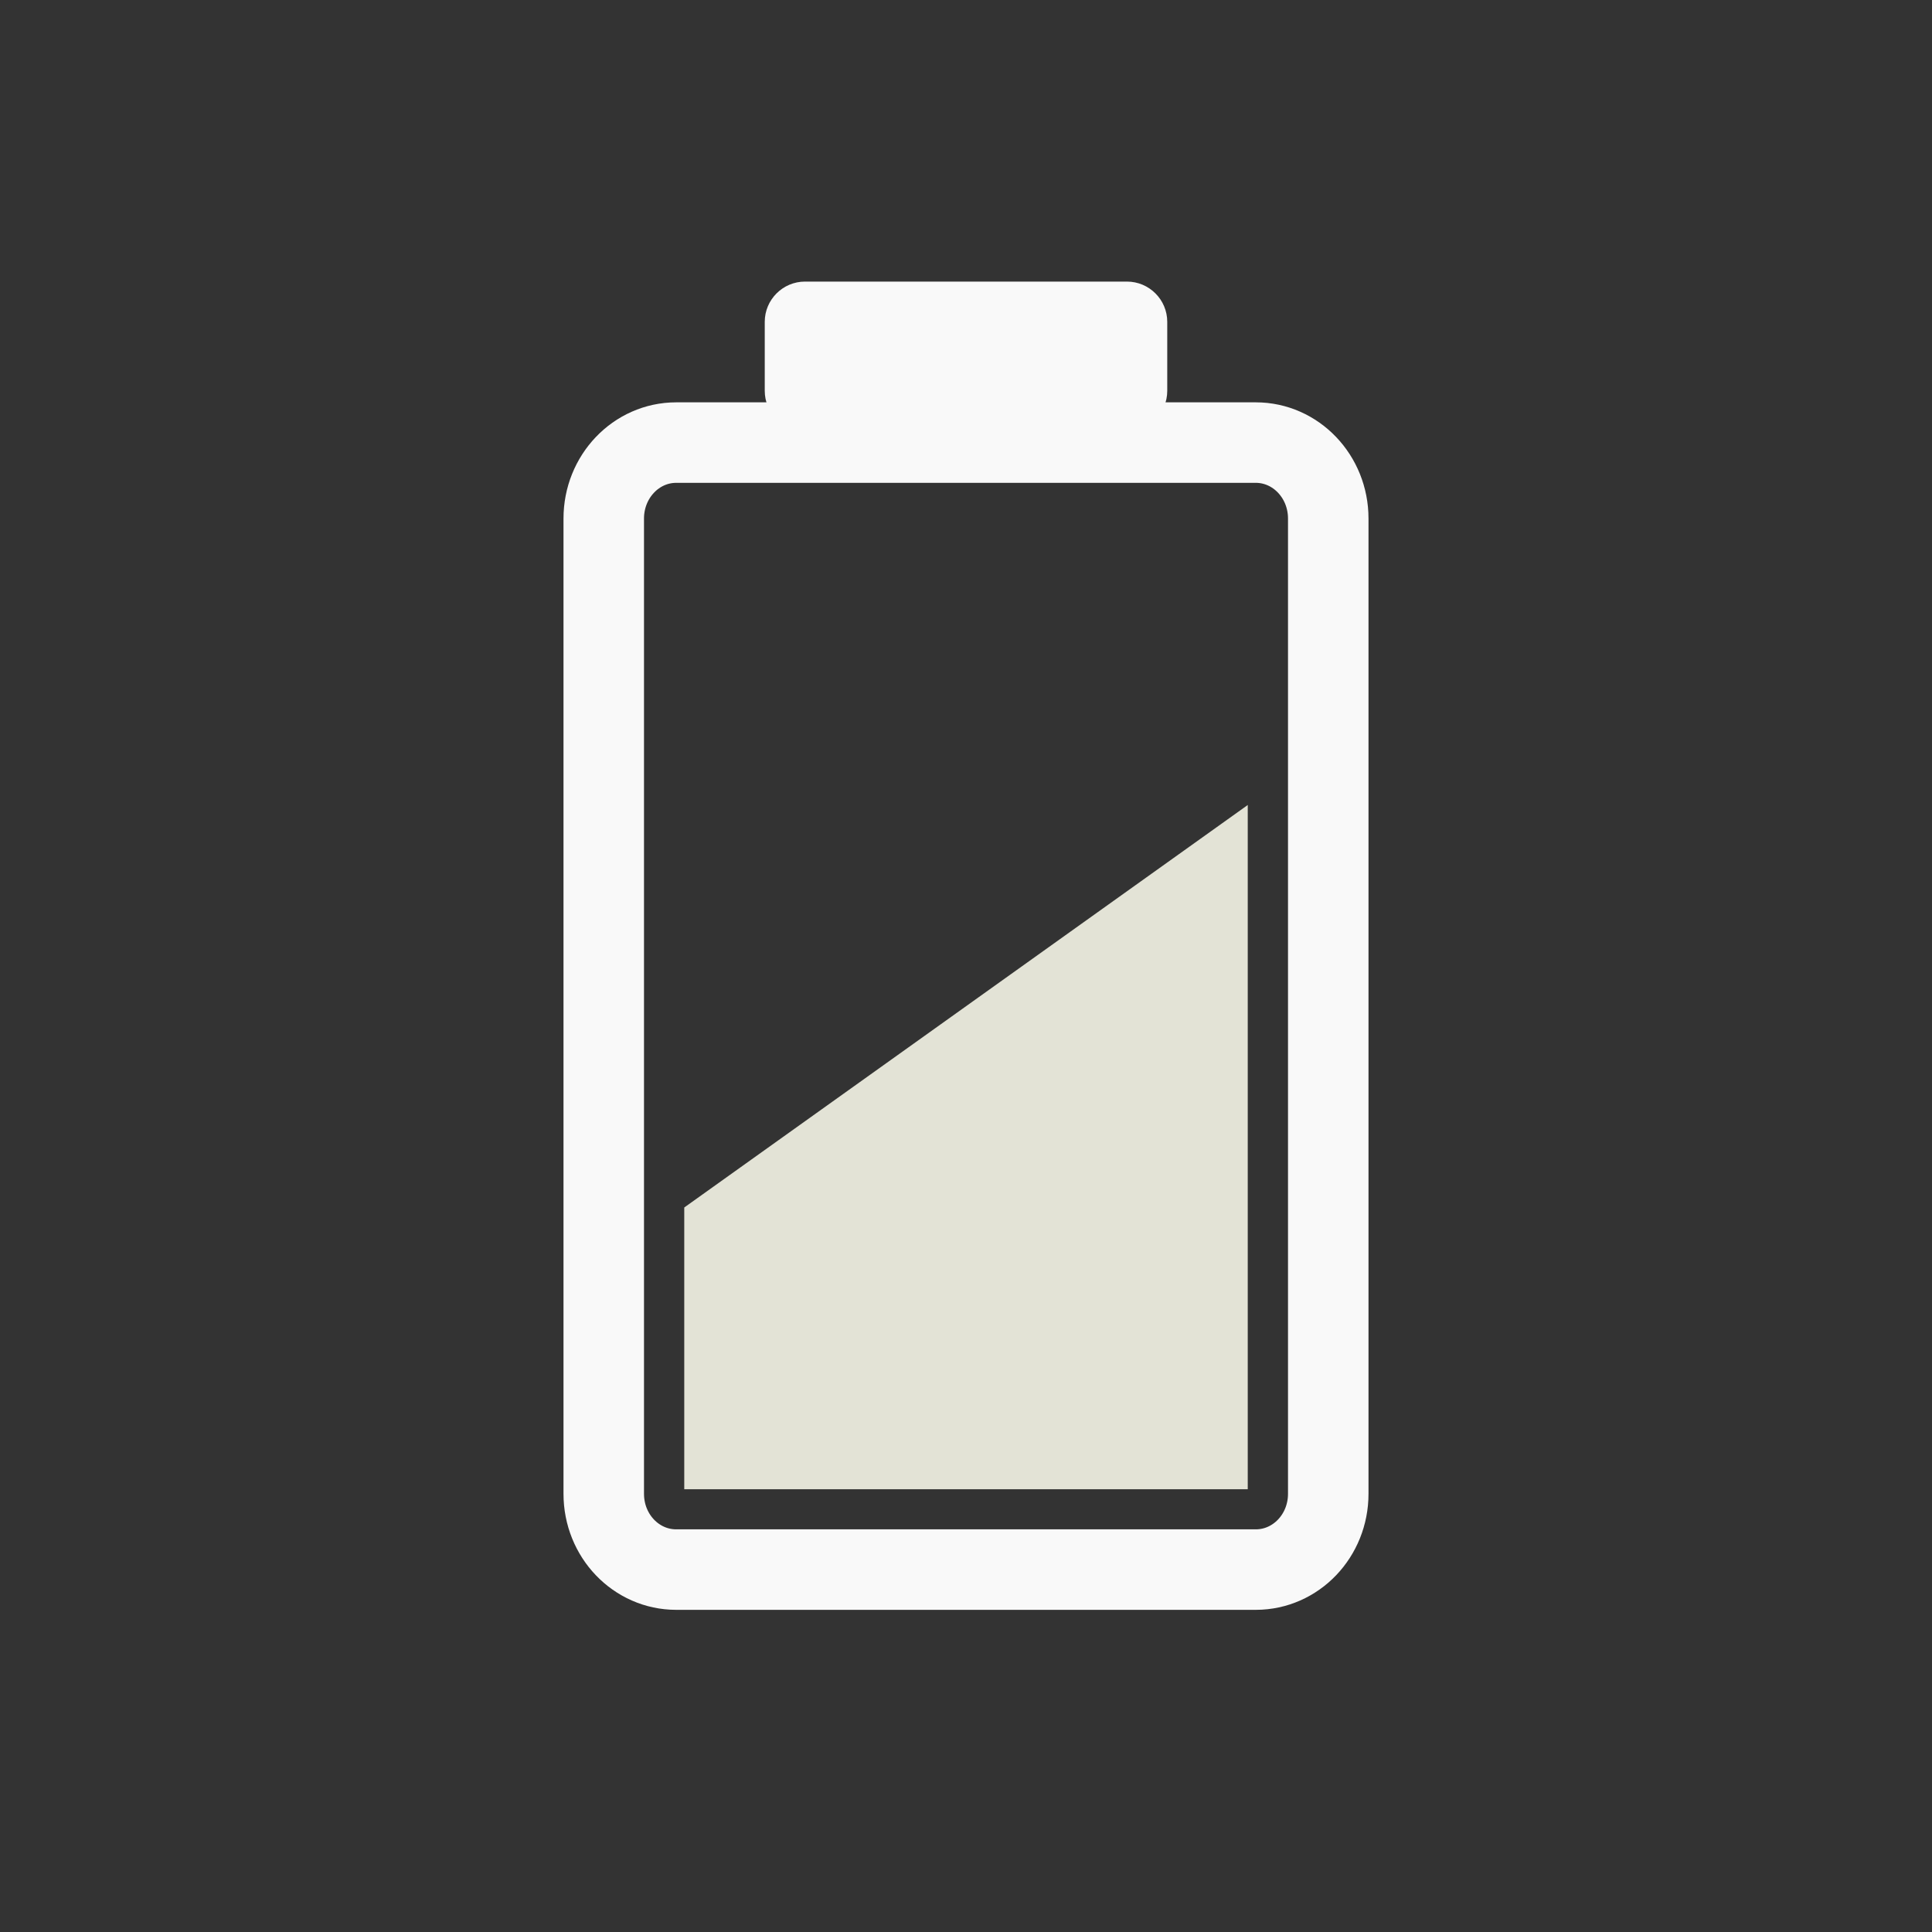 <!-- color: #46baa7 -->
<svg xmlns="http://www.w3.org/2000/svg" xmlns:xlink="http://www.w3.org/1999/xlink" width="48px" height="48px" viewBox="0 0 48 48" version="1.1">
<rect x="0" y="0" width="48" height="48" fill="#333333" stroke="none"/>
<g id="surface1">
<path style="fill:none;stroke-width:2;stroke-linecap:butt;stroke-linejoin:miter;stroke:rgb(97.647%,97.647%,97.647%);stroke-opacity:1;stroke-miterlimit:4;" d="M 16.801 10.996 L 31.199 10.996 C 32.195 10.996 33 11.84 33 12.883 L 33 37.113 C 33 38.156 32.195 38.996 31.199 38.996 L 16.801 38.996 C 15.805 38.996 15 38.156 15 37.113 L 15 12.883 C 15 11.84 15.805 10.996 16.801 10.996 M 16.801 10.996 "/>
<path style=" stroke:none;fill-rule:nonzero;fill:rgb(97.647%,97.647%,97.647%);fill-opacity:1;" d="M 20 6.996 L 28 6.996 C 28.551 6.996 29 7.445 29 7.996 L 29 9.711 C 29 10.262 28.551 10.711 28 10.711 L 20 10.711 C 19.449 10.711 19 10.262 19 9.711 L 19 7.996 C 19 7.445 19.449 6.996 20 6.996 M 20 6.996 "/>
<path style=" stroke:none;fill-rule:nonzero;fill:rgb(89.02%,89.02%,83.922%);fill-opacity:1;" d="M 17 37 L 31 37 L 31 20 L 17 30 M 17 37 "/>
</g>
</svg>
